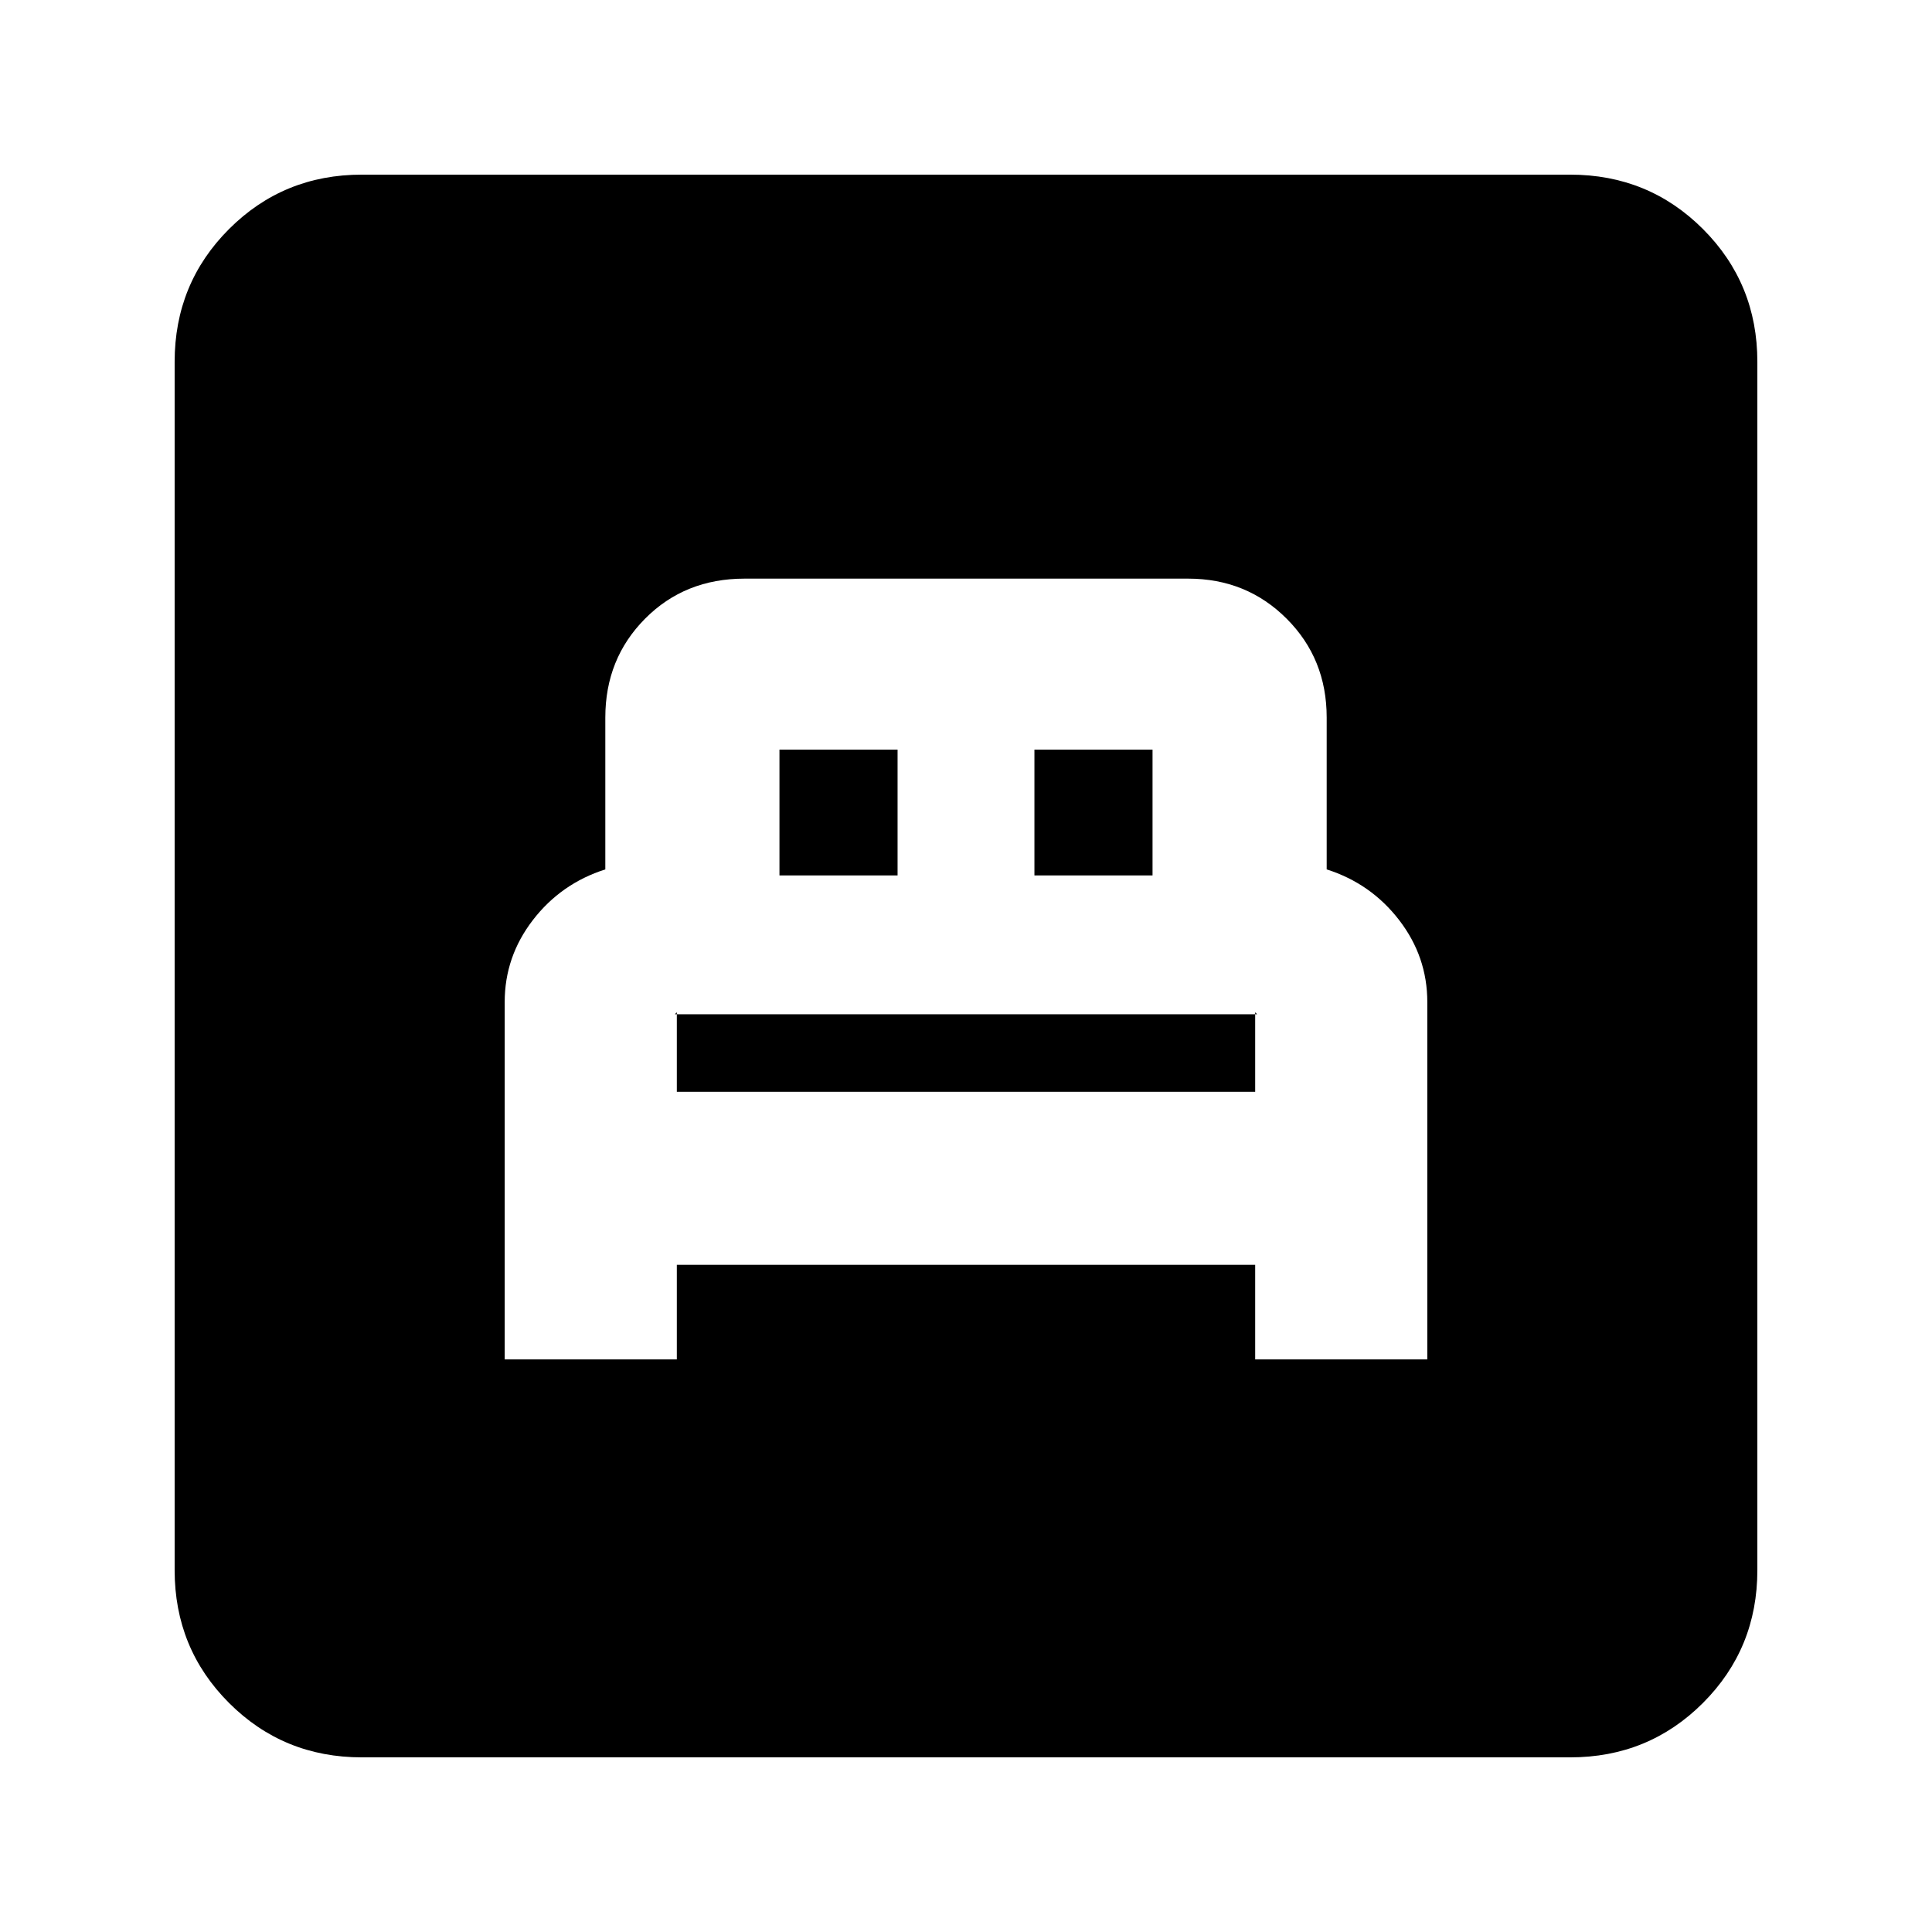 <svg xmlns="http://www.w3.org/2000/svg" height="20" viewBox="0 -960 960 960" width="20"><path d="M250.78-284.52h85.53v-47h287.38v47h85.53v-177.56q0-22.56-14-40.74-14-18.18-36-25.18v-75.48q0-29.2-19.9-49.1-19.9-19.9-48.94-19.9h-110.6.22-110.06q-29.66 0-49.41 19.9-19.75 19.9-19.75 49.1V-528q-22 7-36 25.18t-14 40.74v177.56Zm85.53-132.96V-457l-.5.5q-.5.5-.42.5h289.22q.08 0-.42-.5l-.5-.5v39.52H336.31Zm51-107.52v-62.52H446V-525h-58.69ZM514-525v-62.52h58.69V-525H514ZM179.78-86.78q-38.94 0-65.97-27.03t-27.03-65.97v-600.44q0-38.94 27.03-65.97t65.97-27.03h600.44q38.94 0 65.97 27.03t27.03 65.97v600.44q0 38.94-27.03 65.97t-65.97 27.03H179.78Z"/></svg>